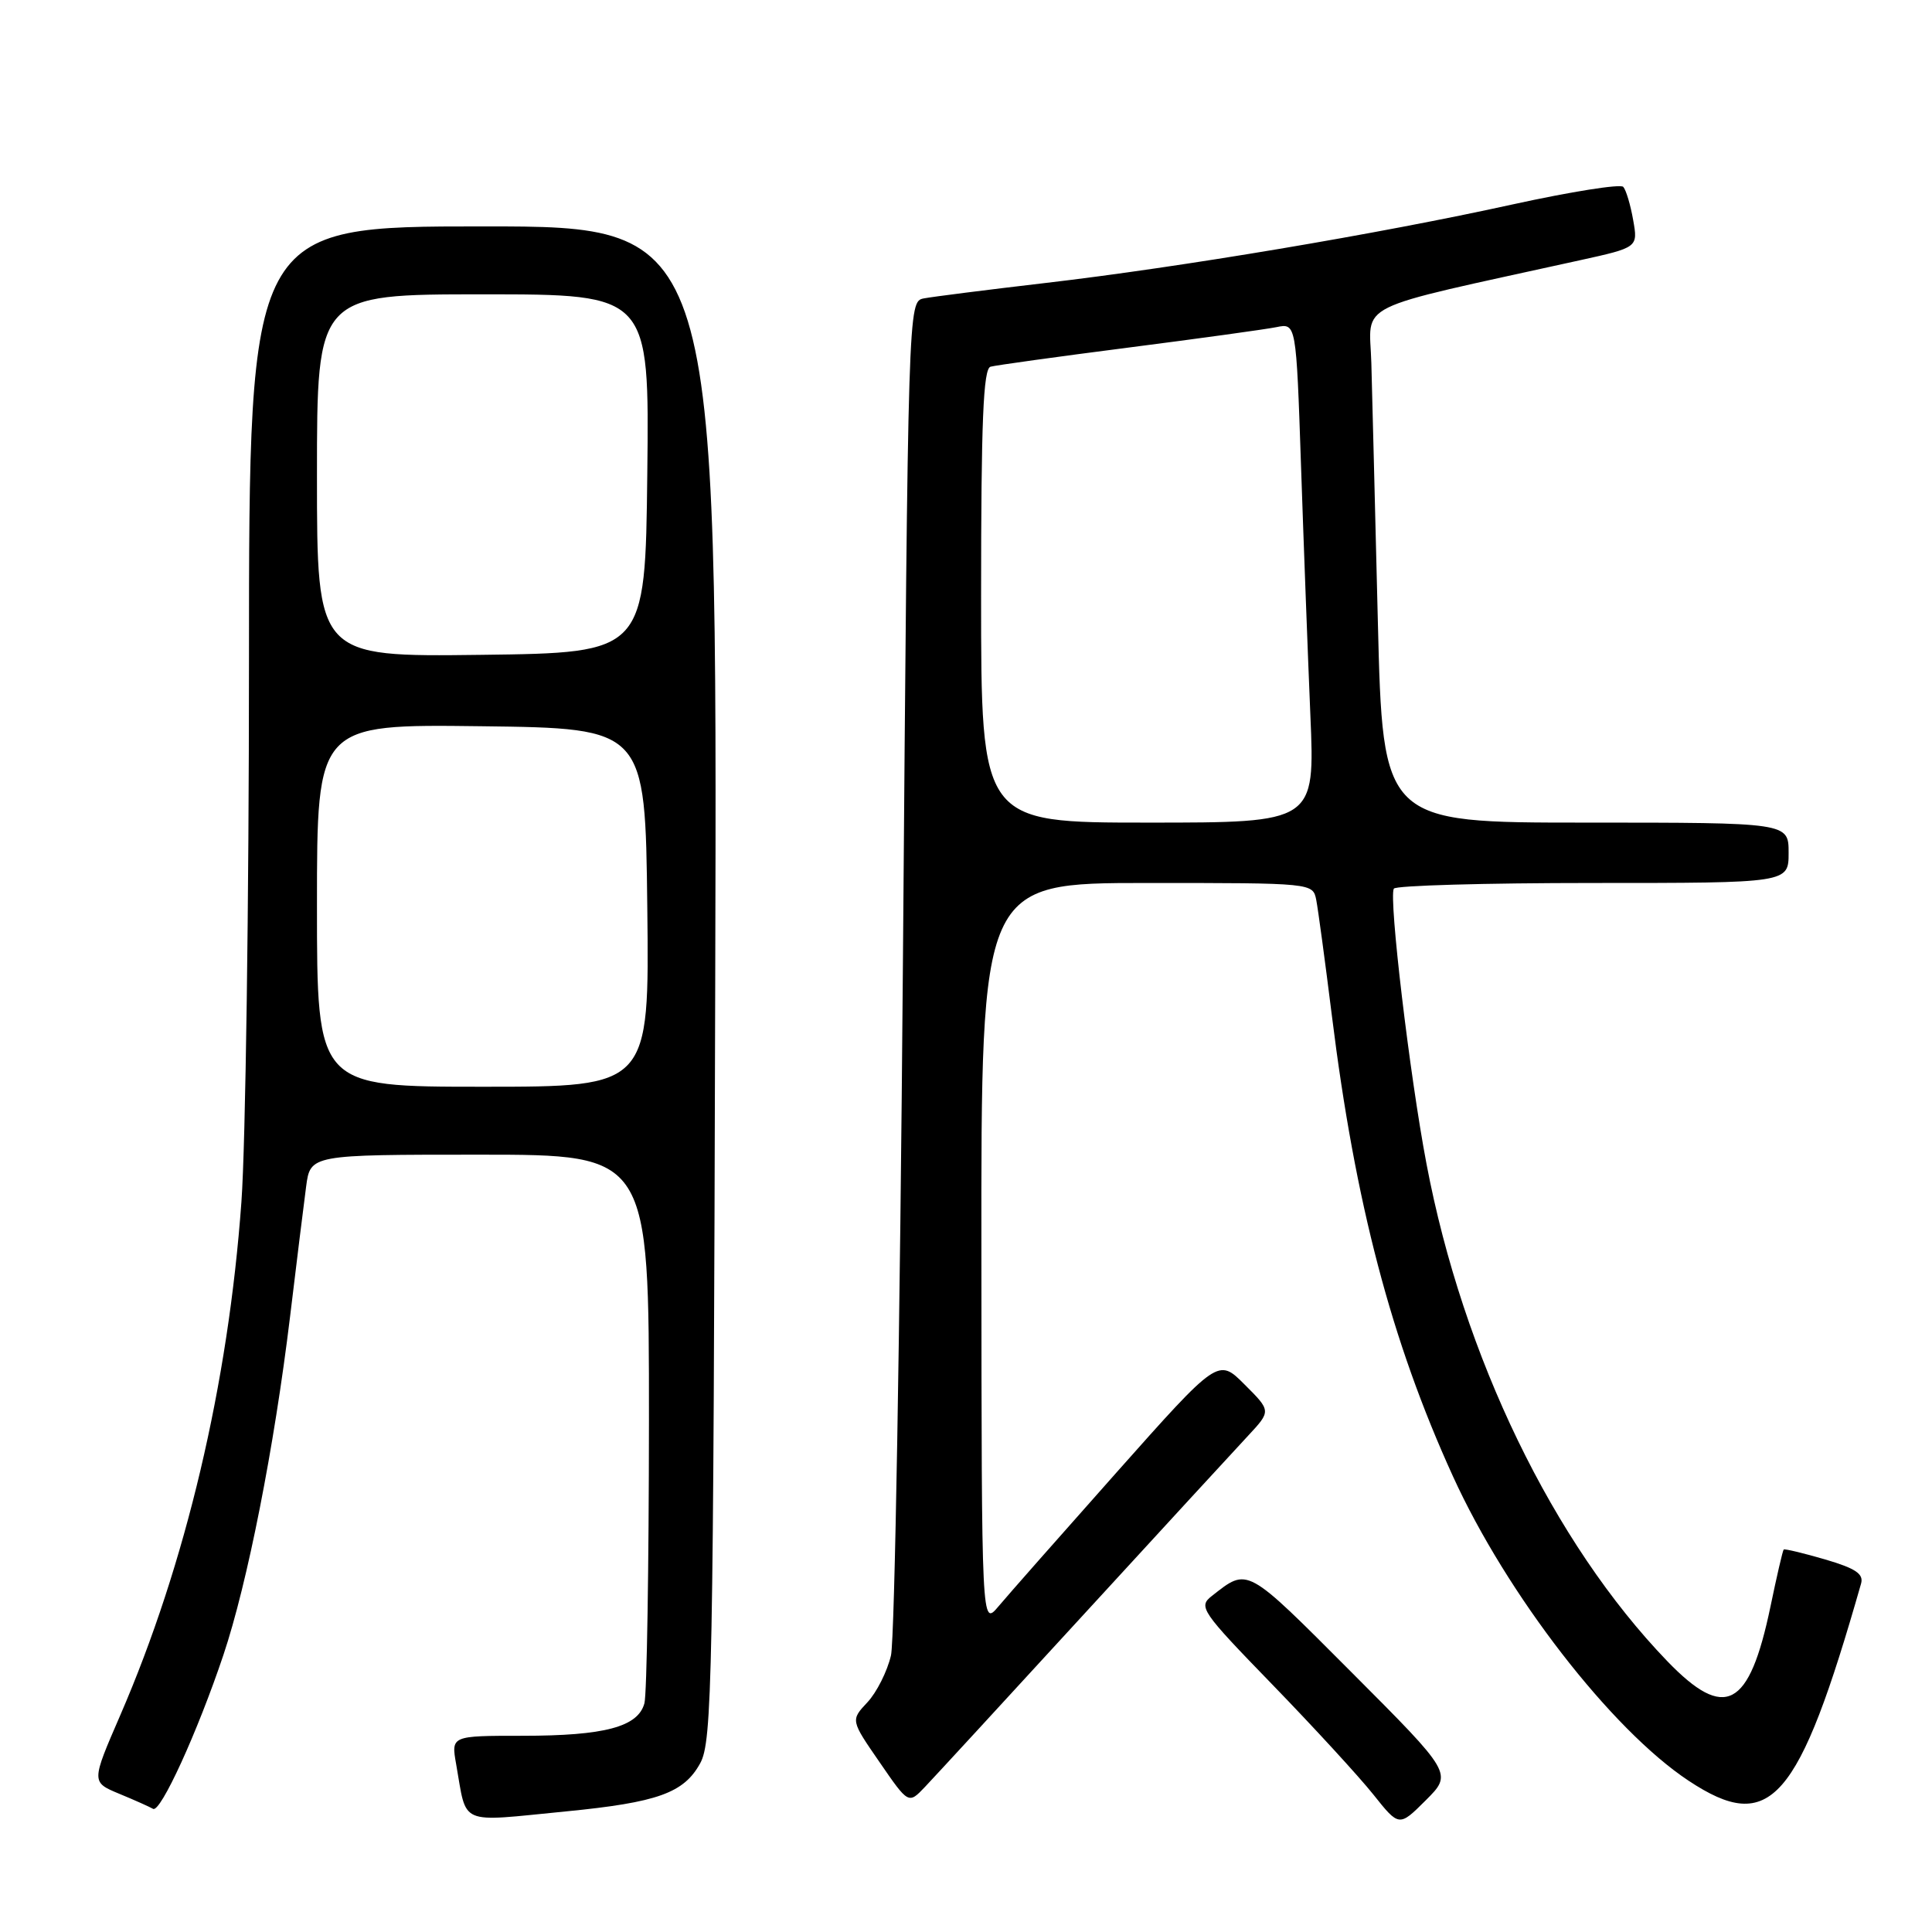 <?xml version="1.0" encoding="UTF-8" standalone="no"?>
<!DOCTYPE svg PUBLIC "-//W3C//DTD SVG 1.1//EN" "http://www.w3.org/Graphics/SVG/1.1/DTD/svg11.dtd" >
<svg xmlns="http://www.w3.org/2000/svg" xmlns:xlink="http://www.w3.org/1999/xlink" version="1.1" viewBox="0 0 256 256">
 <g >
 <path fill="currentColor"
d=" M 179.06 221.56 C 165.00 207.47 165.41 207.69 160.58 211.47 C 158.75 212.90 159.13 213.46 168.61 223.23 C 174.09 228.88 180.10 235.43 181.98 237.79 C 185.39 242.07 185.39 242.07 188.93 238.54 C 192.47 235.00 192.47 235.00 179.06 221.56 Z  M 75.00 240.02 C 87.15 238.83 90.62 237.58 92.78 233.64 C 94.37 230.74 94.52 222.86 94.77 130.25 C 95.05 30.00 95.05 30.00 64.02 30.00 C 33.00 30.00 33.00 30.00 32.99 87.75 C 32.99 119.51 32.54 151.68 31.99 159.24 C 30.25 183.38 24.61 207.26 15.93 227.29 C 12.09 236.14 12.09 236.14 15.79 237.68 C 17.83 238.52 19.85 239.43 20.28 239.68 C 21.25 240.27 26.17 229.52 29.60 219.30 C 32.79 209.80 36.33 191.83 38.43 174.50 C 39.29 167.35 40.25 159.59 40.56 157.25 C 41.12 153.00 41.12 153.00 63.56 153.00 C 86.00 153.00 86.00 153.00 85.99 188.25 C 85.98 207.64 85.71 224.48 85.39 225.69 C 84.55 228.82 80.12 230.00 69.24 230.00 C 59.78 230.00 59.78 230.00 60.44 233.75 C 61.91 242.02 60.55 241.43 75.00 240.02 Z  M 143.53 214.00 C 153.88 202.72 163.71 192.03 165.39 190.23 C 168.43 186.96 168.43 186.96 164.92 183.46 C 161.42 179.95 161.42 179.95 147.96 195.09 C 140.56 203.42 133.50 211.42 132.29 212.87 C 130.07 215.50 130.07 215.50 130.04 166.25 C 130.00 117.00 130.00 117.00 151.98 117.00 C 173.96 117.00 173.96 117.00 174.41 119.25 C 174.65 120.49 175.58 127.35 176.47 134.50 C 179.56 159.43 184.36 177.71 192.51 195.59 C 199.65 211.27 213.51 229.18 223.74 235.95 C 234.58 243.13 238.31 238.87 246.60 209.84 C 246.97 208.55 245.88 207.82 241.83 206.63 C 238.94 205.79 236.47 205.20 236.35 205.32 C 236.22 205.44 235.43 208.86 234.59 212.91 C 231.78 226.36 228.58 228.05 220.92 220.11 C 205.82 204.44 193.86 179.75 189.02 154.23 C 186.79 142.52 184.00 118.95 184.69 117.75 C 184.92 117.34 196.79 117.00 211.06 117.00 C 237.00 117.00 237.00 117.00 237.00 113.00 C 237.00 109.00 237.00 109.00 210.11 109.00 C 183.23 109.00 183.23 109.00 182.57 82.25 C 182.21 67.54 181.82 52.17 181.71 48.10 C 181.48 39.88 178.73 41.24 209.28 34.50 C 217.05 32.79 217.05 32.79 216.40 29.14 C 216.05 27.14 215.46 25.17 215.09 24.76 C 214.72 24.35 208.13 25.40 200.46 27.08 C 182.66 31.00 156.43 35.41 138.50 37.50 C 130.80 38.40 123.56 39.32 122.41 39.54 C 120.33 39.96 120.33 39.96 119.64 127.73 C 119.26 176.00 118.55 217.23 118.06 219.35 C 117.57 221.46 116.16 224.26 114.94 225.56 C 112.71 227.94 112.71 227.94 116.55 233.50 C 120.38 239.07 120.38 239.07 122.55 236.79 C 123.75 235.53 133.19 225.28 143.53 214.00 Z  M 42.00 119.98 C 42.00 95.96 42.00 95.96 63.75 96.23 C 85.50 96.50 85.50 96.50 85.77 120.25 C 86.04 144.00 86.04 144.00 64.02 144.00 C 42.00 144.00 42.00 144.00 42.00 119.98 Z  M 42.00 63.02 C 42.00 39.00 42.00 39.00 64.02 39.00 C 86.04 39.00 86.04 39.00 85.77 62.75 C 85.50 86.50 85.50 86.50 63.75 86.77 C 42.00 87.04 42.00 87.04 42.00 63.02 Z  M 130.00 78.97 C 130.00 55.79 130.29 48.86 131.25 48.59 C 131.94 48.40 140.15 47.26 149.50 46.06 C 158.85 44.86 167.68 43.64 169.12 43.35 C 171.75 42.81 171.75 42.81 172.39 61.66 C 172.74 72.02 173.30 86.91 173.63 94.75 C 174.24 109.00 174.24 109.00 152.12 109.00 C 130.00 109.00 130.00 109.00 130.00 78.97 Z "/>
</g>
</svg>